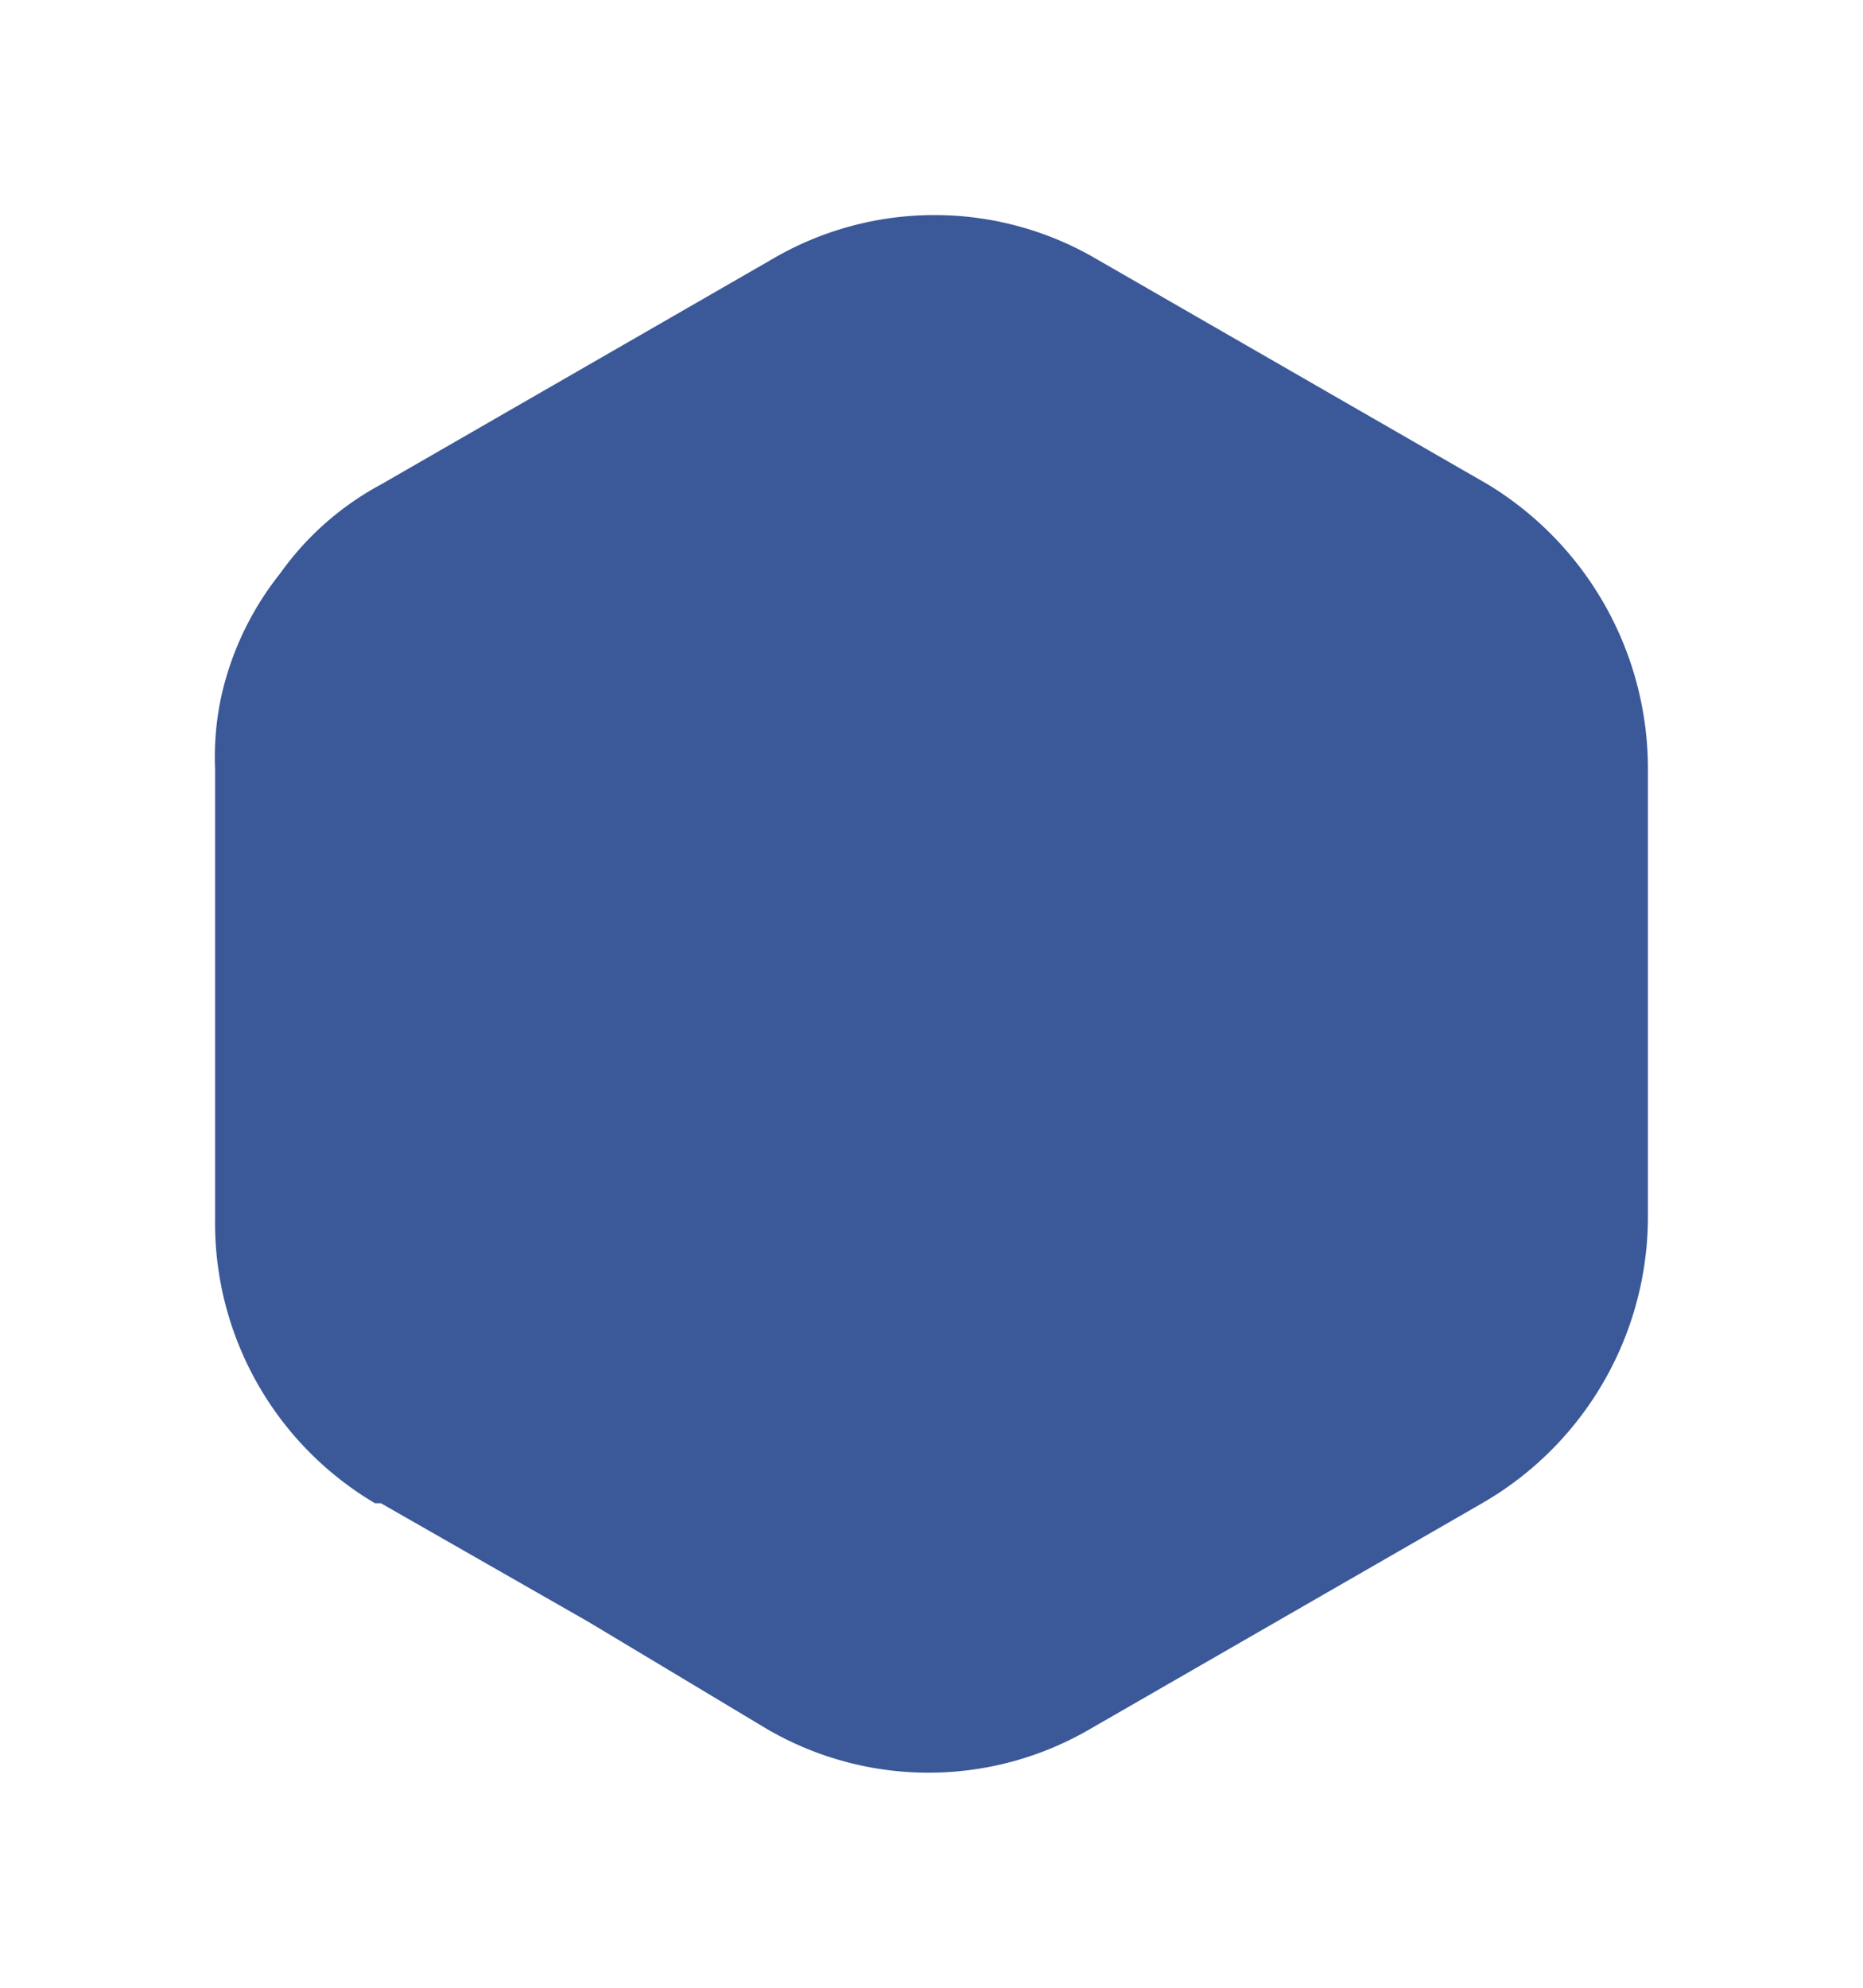 <svg xmlns="http://www.w3.org/2000/svg" xmlns:xlink="http://www.w3.org/1999/xlink" viewBox="1018 134.285 129.934 138.606">
  <defs>
    <style>
      .cls-1 {
        fill: #3b5998;
      }

      .cls-2 {
        filter: url(#forme);
      }
    </style>
    <filter id="forme" x="1018" y="134.285" width="129.934" height="138.606" filterUnits="userSpaceOnUse">
      <feOffset input="SourceAlpha"/>
      <feGaussianBlur stdDeviation="5" result="blur"/>
      <feFlood flood-opacity="0.212"/>
      <feComposite operator="in" in2="blur"/>
      <feComposite in="SourceGraphic"/>
    </filter>
  </defs>
  <g class="cls-2" transform="matrix(1, 0, 0, 1, 0, 0)">
    <path id="forme-2" data-name="forme" class="cls-1" d="M99.934,38.561V69.945A23.079,23.079,0,0,1,88.372,89.767L61.117,105.459a22.368,22.368,0,0,1-22.712,0L26.016,98.026,11.563,89.767H11.15A22.7,22.7,0,0,1,0,69.945V38.561a20.105,20.105,0,0,1,.413-4.955,21.139,21.139,0,0,1,4.13-8.672,20.556,20.556,0,0,1,7.02-6.194L38.817,3.047a22.368,22.368,0,0,1,22.712,0L88.785,18.739A23.2,23.2,0,0,1,99.934,38.561Z" transform="translate(1033 149.33)"/>
  </g>
</svg>
